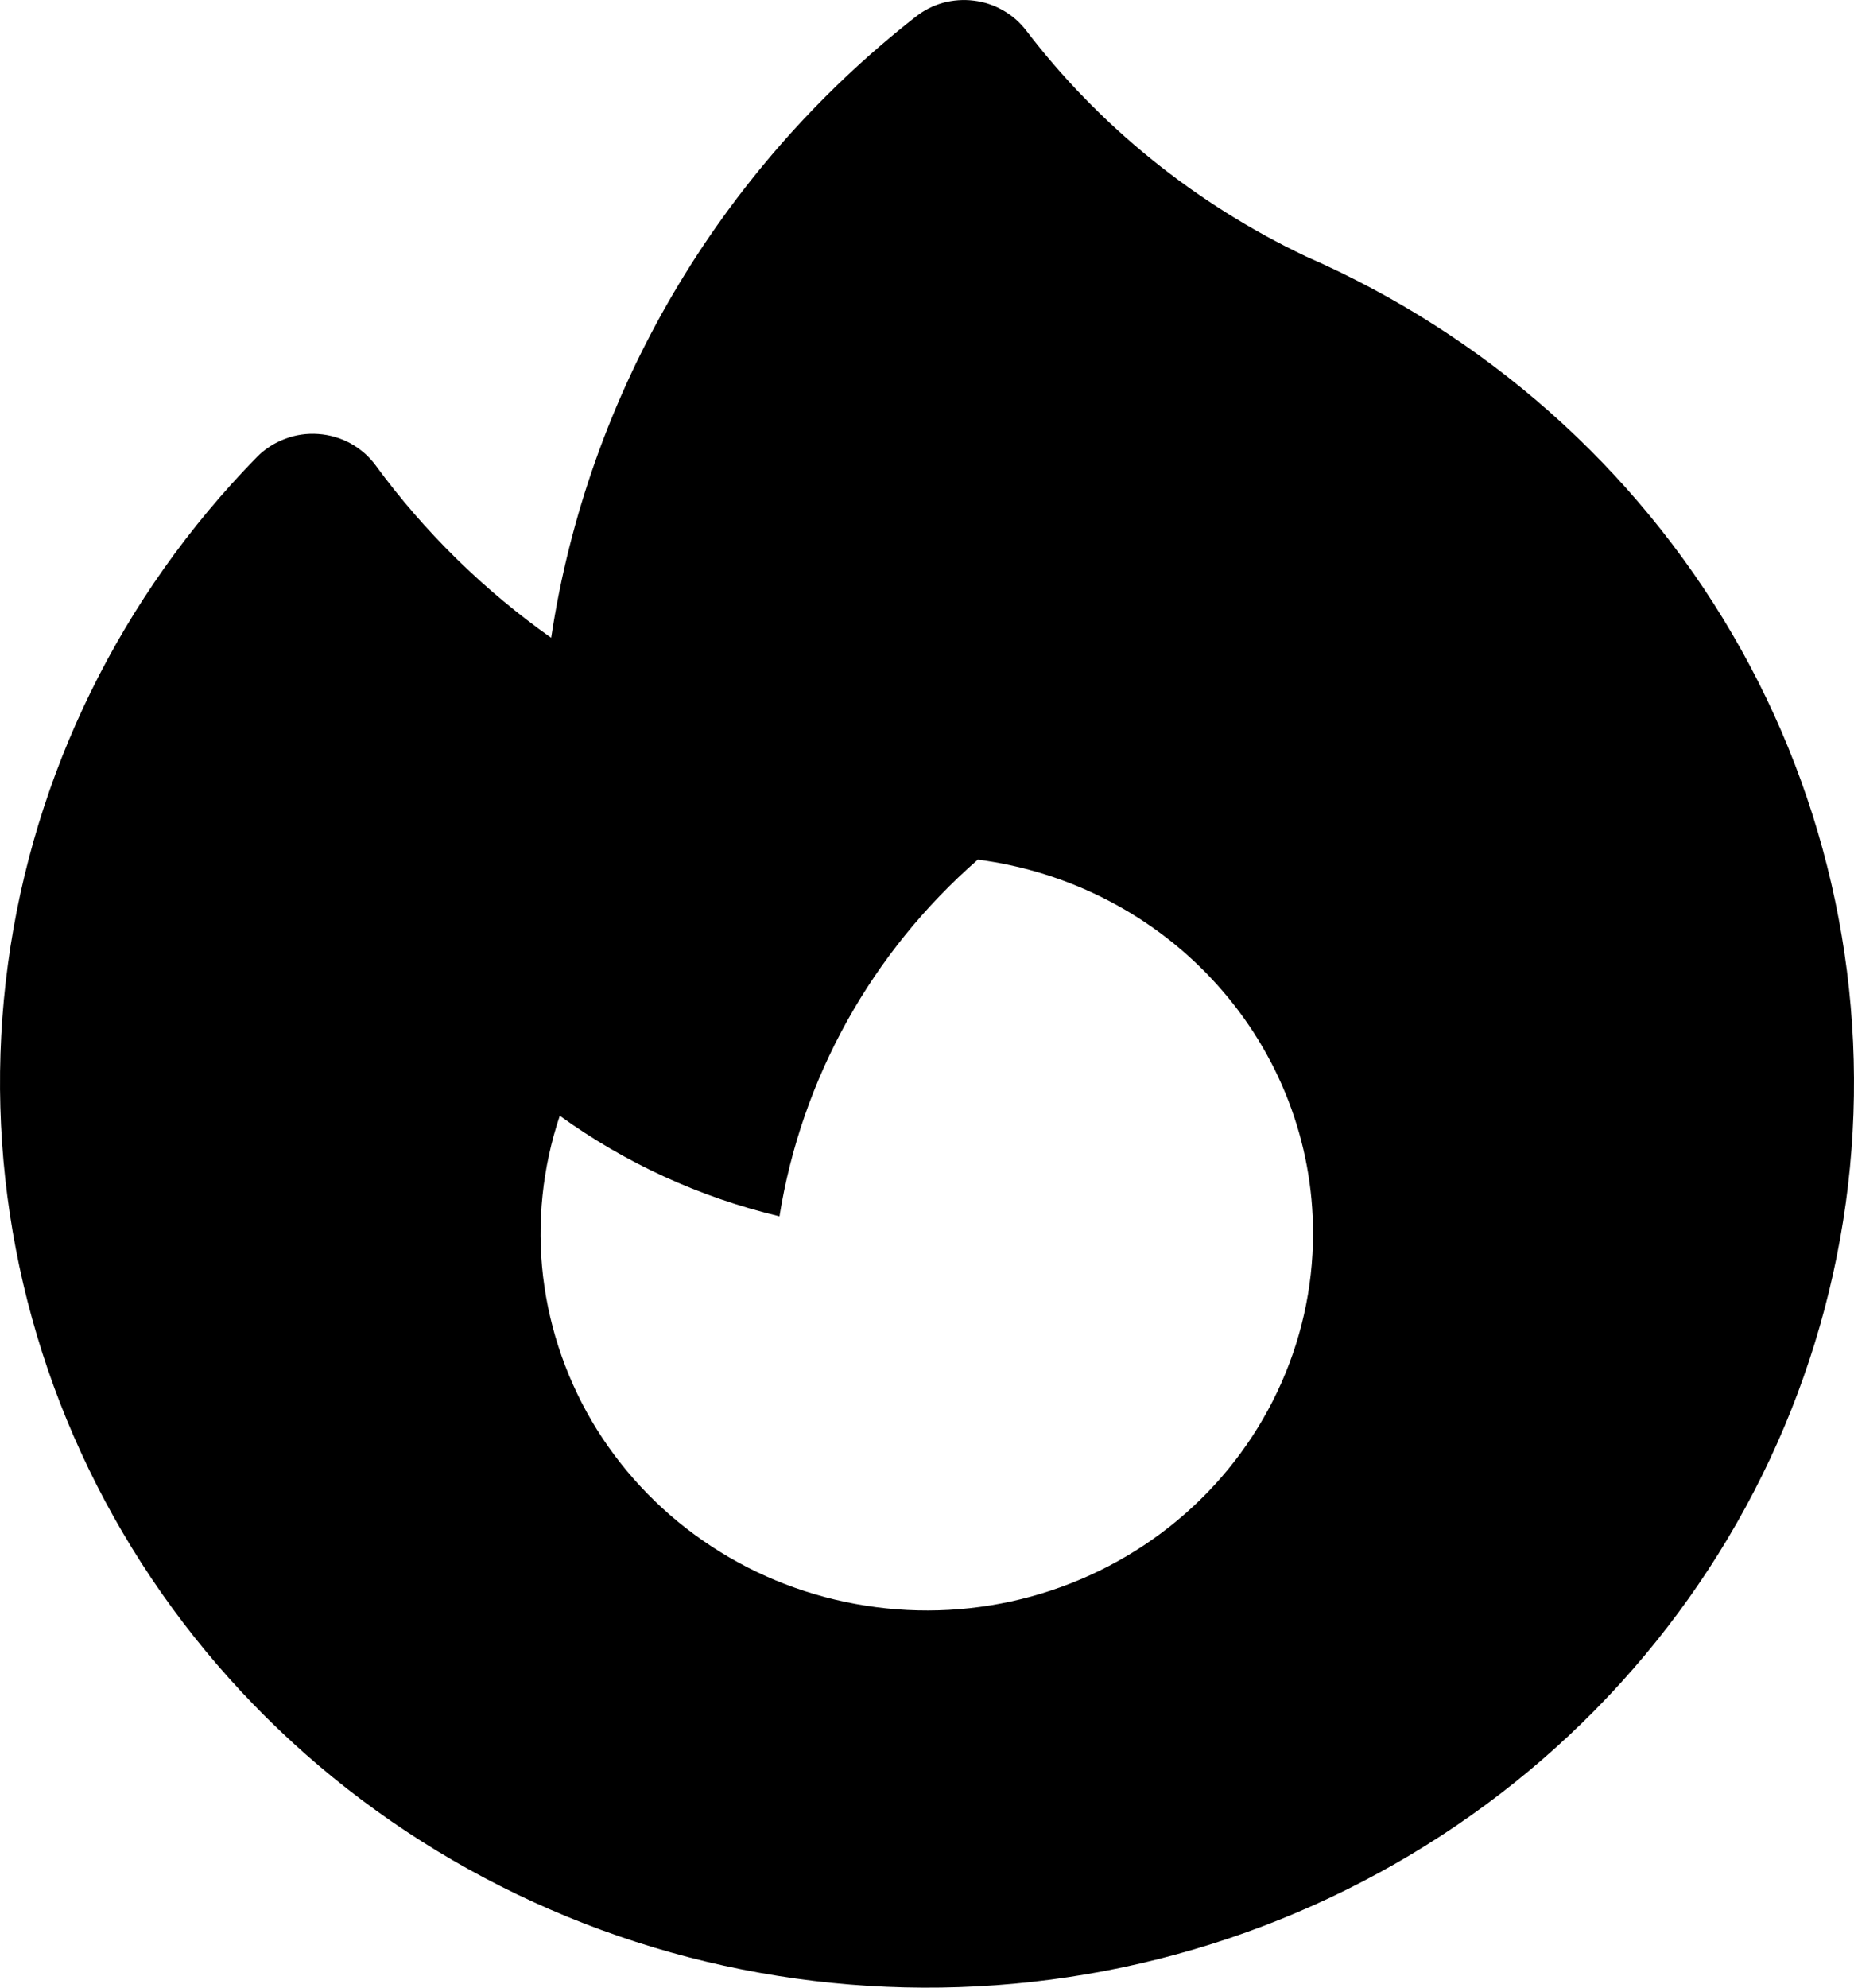 <svg width="14" height="15" viewBox="0 0 14 15" fill="none" xmlns="http://www.w3.org/2000/svg">
<path fill-rule="evenodd" clip-rule="evenodd" d="M7.748 0.229C7.701 0.168 7.642 0.116 7.574 0.078C7.506 0.039 7.431 0.014 7.354 0.005C7.276 -0.005 7.197 0.001 7.122 0.021C7.046 0.042 6.976 0.078 6.915 0.126C5.424 1.293 4.441 2.968 4.162 4.813C3.651 4.452 3.203 4.012 2.836 3.511C2.786 3.443 2.721 3.387 2.647 3.346C2.572 3.305 2.489 3.281 2.403 3.275C2.317 3.269 2.232 3.281 2.152 3.312C2.072 3.342 1.999 3.389 1.94 3.449C0.913 4.498 0.254 5.838 0.06 7.276C-0.134 8.714 0.146 10.176 0.859 11.448C1.573 12.721 2.683 13.739 4.029 14.354C5.375 14.97 6.887 15.151 8.346 14.873C9.804 14.594 11.134 13.869 12.143 12.803C13.151 11.737 13.786 10.386 13.955 8.945C14.123 7.504 13.818 6.047 13.082 4.787C12.346 3.527 11.218 2.528 9.861 1.935C9.027 1.539 8.302 0.954 7.748 0.229ZM9.915 9.309C9.915 9.721 9.823 10.128 9.646 10.501C9.469 10.875 9.211 11.207 8.89 11.474C8.569 11.741 8.192 11.937 7.786 12.048C7.38 12.159 6.954 12.183 6.537 12.117C6.121 12.052 5.723 11.9 5.373 11.67C5.023 11.441 4.728 11.14 4.508 10.789C4.289 10.437 4.15 10.043 4.101 9.634C4.053 9.225 4.096 8.811 4.227 8.42C4.716 8.773 5.277 9.034 5.886 9.179C6.052 8.14 6.581 7.188 7.384 6.487C8.084 6.578 8.728 6.915 9.193 7.434C9.659 7.953 9.916 8.619 9.915 9.309Z" fill="black"/>
</svg>